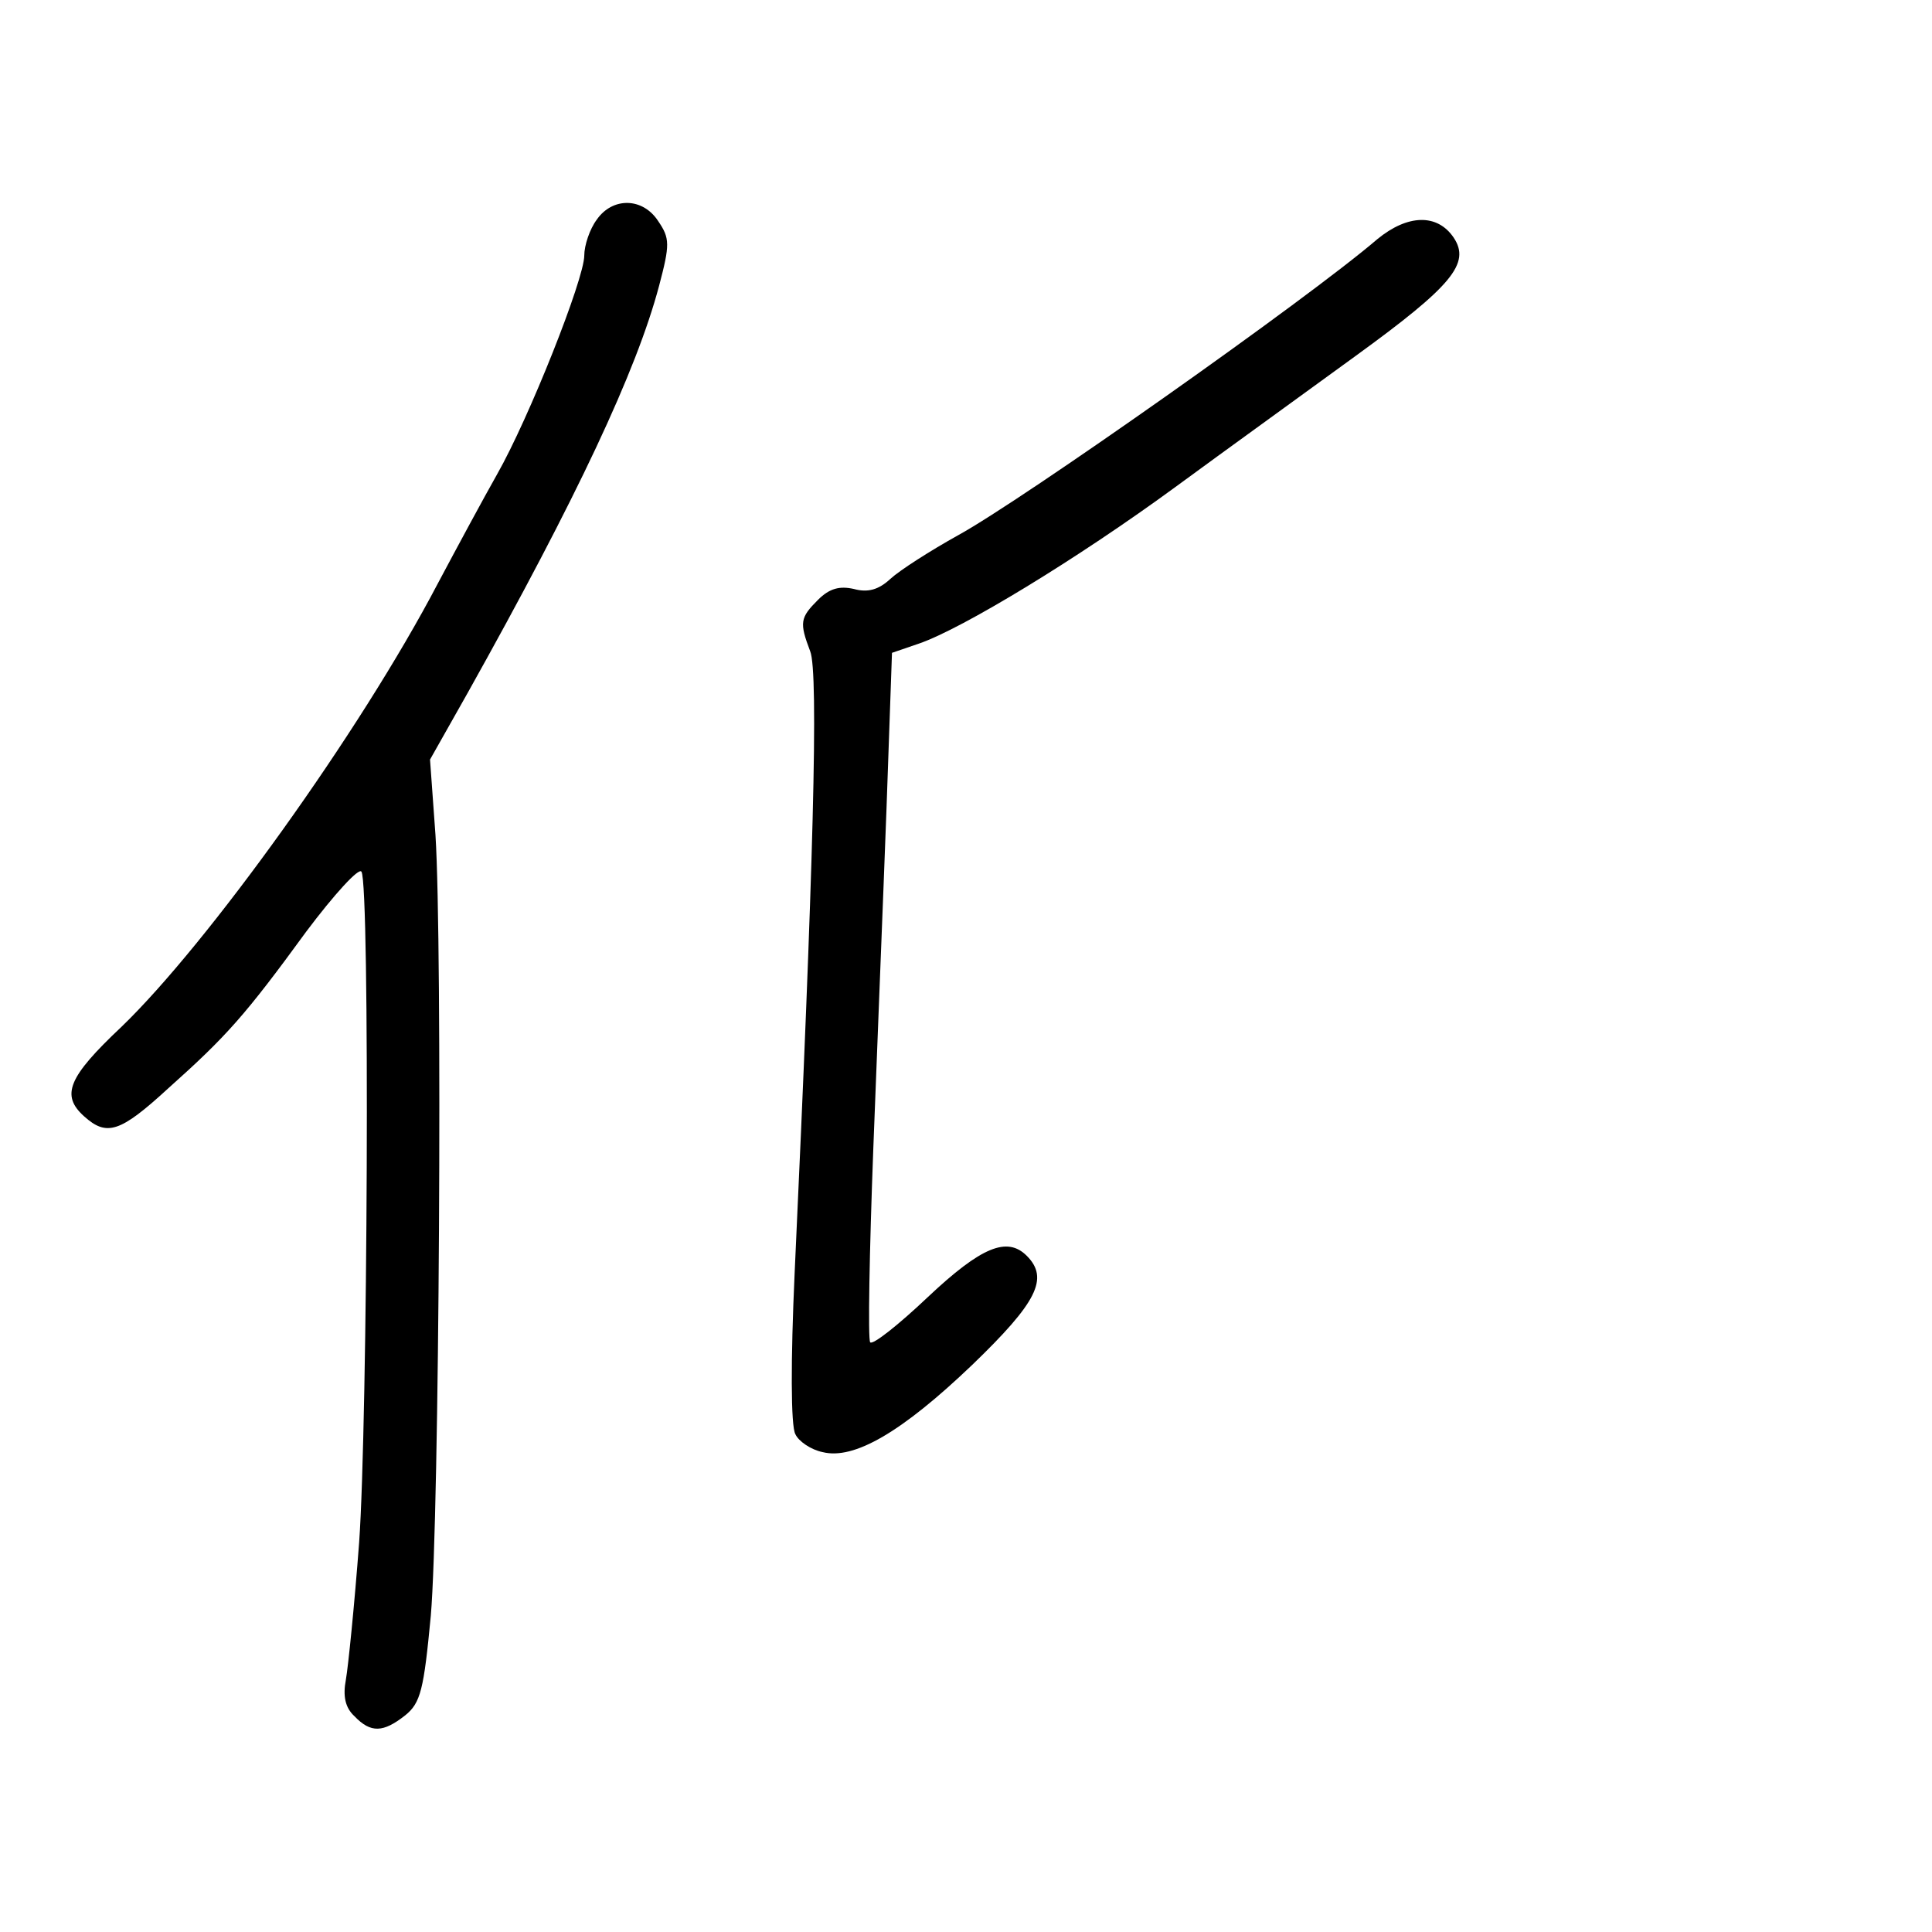 <?xml version="1.0" standalone="no"?>
<!DOCTYPE svg PUBLIC "-//W3C//DTD SVG 20010904//EN"
 "http://www.w3.org/TR/2001/REC-SVG-20010904/DTD/svg10.dtd">
<svg version="1.0" xmlns="http://www.w3.org/2000/svg"
 width="248pt" height="248pt" viewBox="0 0 248 248"
 preserveAspectRatio="xMidYMid meet">
<g transform="translate(0,248) scale(0.1,-0.1)"
fill="#000000" stroke="none">
<path d="M766 2198 c-9 -12 -16 -33 -16 -46 0 -30 -71 -209 -112 -281 -17 -30
-51 -93 -76 -140 -100 -191 -296 -463 -406 -569 -69 -65 -78 -88 -48 -115 29
-26 46 -21 108 36 75 67 99 94 177 201 36 48 68 83 71 77 11 -17 8 -708 -3
-861 -6 -80 -14 -159 -17 -176 -4 -21 -1 -36 11 -47 21 -22 37 -21 65 1 20 16
24 33 33 128 11 127 15 862 6 1002 l-7 97 48 85 c141 252 217 414 246 523 14
53 14 61 -1 83 -20 31 -59 31 -79 2z"/>
<path d="M1768 2173 c-91 -78 -456 -335 -538 -380 -36 -20 -75 -45 -87 -56
-15 -14 -29 -18 -47 -13 -18 4 -31 1 -46 -14 -23 -23 -24 -29 -10 -66 11 -27
4 -281 -20 -799 -5 -110 -5 -196 1 -206 4 -9 20 -20 35 -23 40 -10 101 25 192
112 83 80 99 111 70 140 -25 25 -58 12 -127 -53 -38 -36 -71 -62 -74 -58 -3 4
-1 116 4 248 5 132 13 329 17 438 l7 199 35 12 c55 19 202 108 329 201 64 47
168 122 231 168 124 90 148 119 126 152 -21 31 -59 30 -98 -2z"/>
</g>
</svg>
